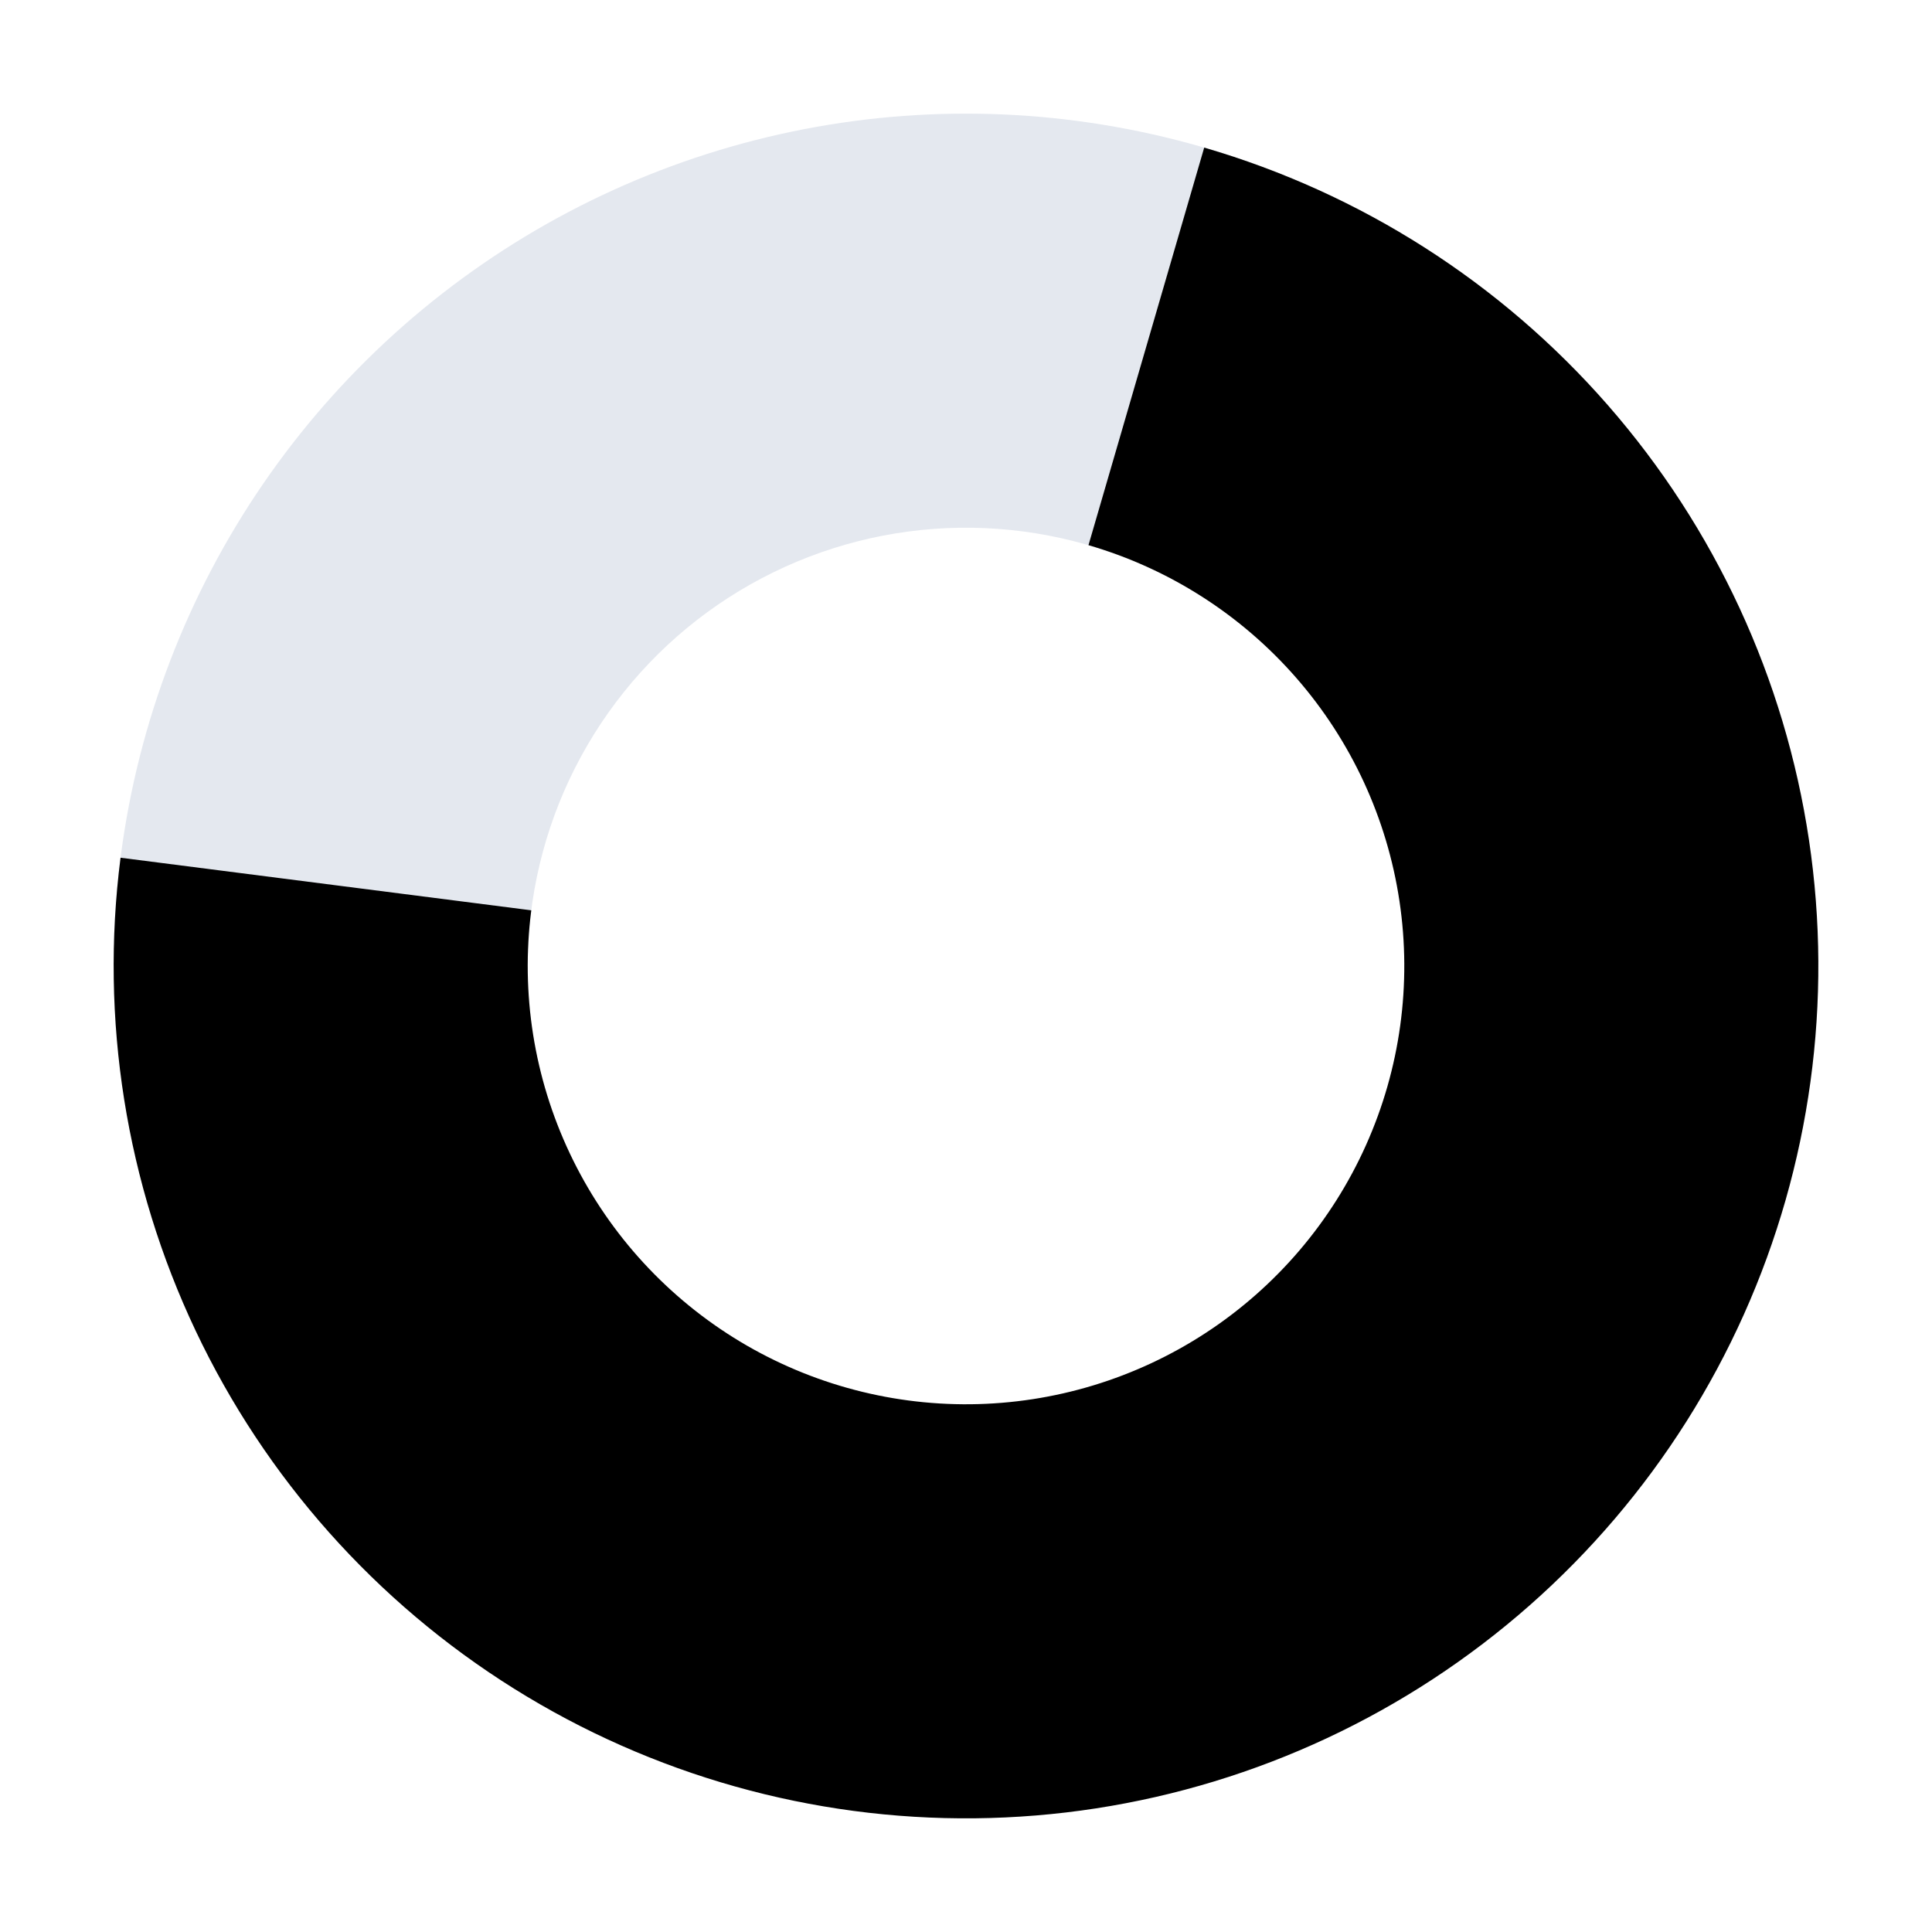 <svg width="68" height="68" viewBox="0 0 68 68" fill="none" xmlns="http://www.w3.org/2000/svg">
<g filter="url(#filter0_d_111_7044)">
<path d="M43.929 1.691C39.474 0.128 34.713 -0.361 30.034 0.263C25.354 0.888 20.888 2.607 16.998 5.283C13.108 7.959 9.905 11.515 7.648 15.662C5.392 19.809 4.146 24.43 4.012 29.149L18.58 29.562C18.649 27.136 19.289 24.76 20.45 22.627C21.61 20.495 23.257 18.666 25.257 17.29C27.258 15.915 29.554 15.03 31.96 14.709C34.367 14.388 36.815 14.64 39.106 15.443L43.929 1.691Z" fill="#E4E8EF"/>
<path d="M4.243 26.189C3.515 31.877 4.432 37.655 6.886 42.838C9.339 48.02 13.227 52.392 18.089 55.433C22.95 58.474 28.582 60.059 34.316 59.998C40.05 59.938 45.647 58.236 50.443 55.092C55.239 51.949 59.034 47.498 61.379 42.264C63.723 37.031 64.518 31.235 63.67 25.564C62.822 19.892 60.367 14.583 56.594 10.264C52.821 5.945 47.89 2.798 42.384 1.195L38.311 15.188C41.142 16.012 43.678 17.631 45.618 19.852C47.558 22.072 48.821 24.802 49.257 27.719C49.693 30.635 49.284 33.615 48.078 36.306C46.873 38.997 44.922 41.286 42.455 42.903C39.989 44.519 37.111 45.394 34.162 45.425C31.214 45.456 28.318 44.642 25.818 43.078C23.319 41.514 21.319 39.266 20.058 36.601C18.796 33.936 18.324 30.965 18.699 28.04L4.243 26.189Z" fill="black"/>
</g>
<defs>
<filter id="filter0_d_111_7044" x="0" y="0" width="68" height="68" filterUnits="userSpaceOnUse" color-interpolation-filters="sRGB">
<feFlood flood-opacity="0" result="BackgroundImageFix"/>
<feColorMatrix in="SourceAlpha" type="matrix" values="0 0 0 0 0 0 0 0 0 0 0 0 0 0 0 0 0 0 127 0" result="hardAlpha"/>
<feOffset dy="4"/>
<feGaussianBlur stdDeviation="2"/>
<feComposite in2="hardAlpha" operator="out"/>
<feColorMatrix type="matrix" values="0 0 0 0 0 0 0 0 0 0 0 0 0 0 0 0 0 0 0.25 0"/>
<feBlend mode="normal" in2="BackgroundImageFix" result="effect1_dropShadow_111_7044"/>
<feBlend mode="normal" in="SourceGraphic" in2="effect1_dropShadow_111_7044" result="shape"/>
</filter>
</defs>
</svg>
